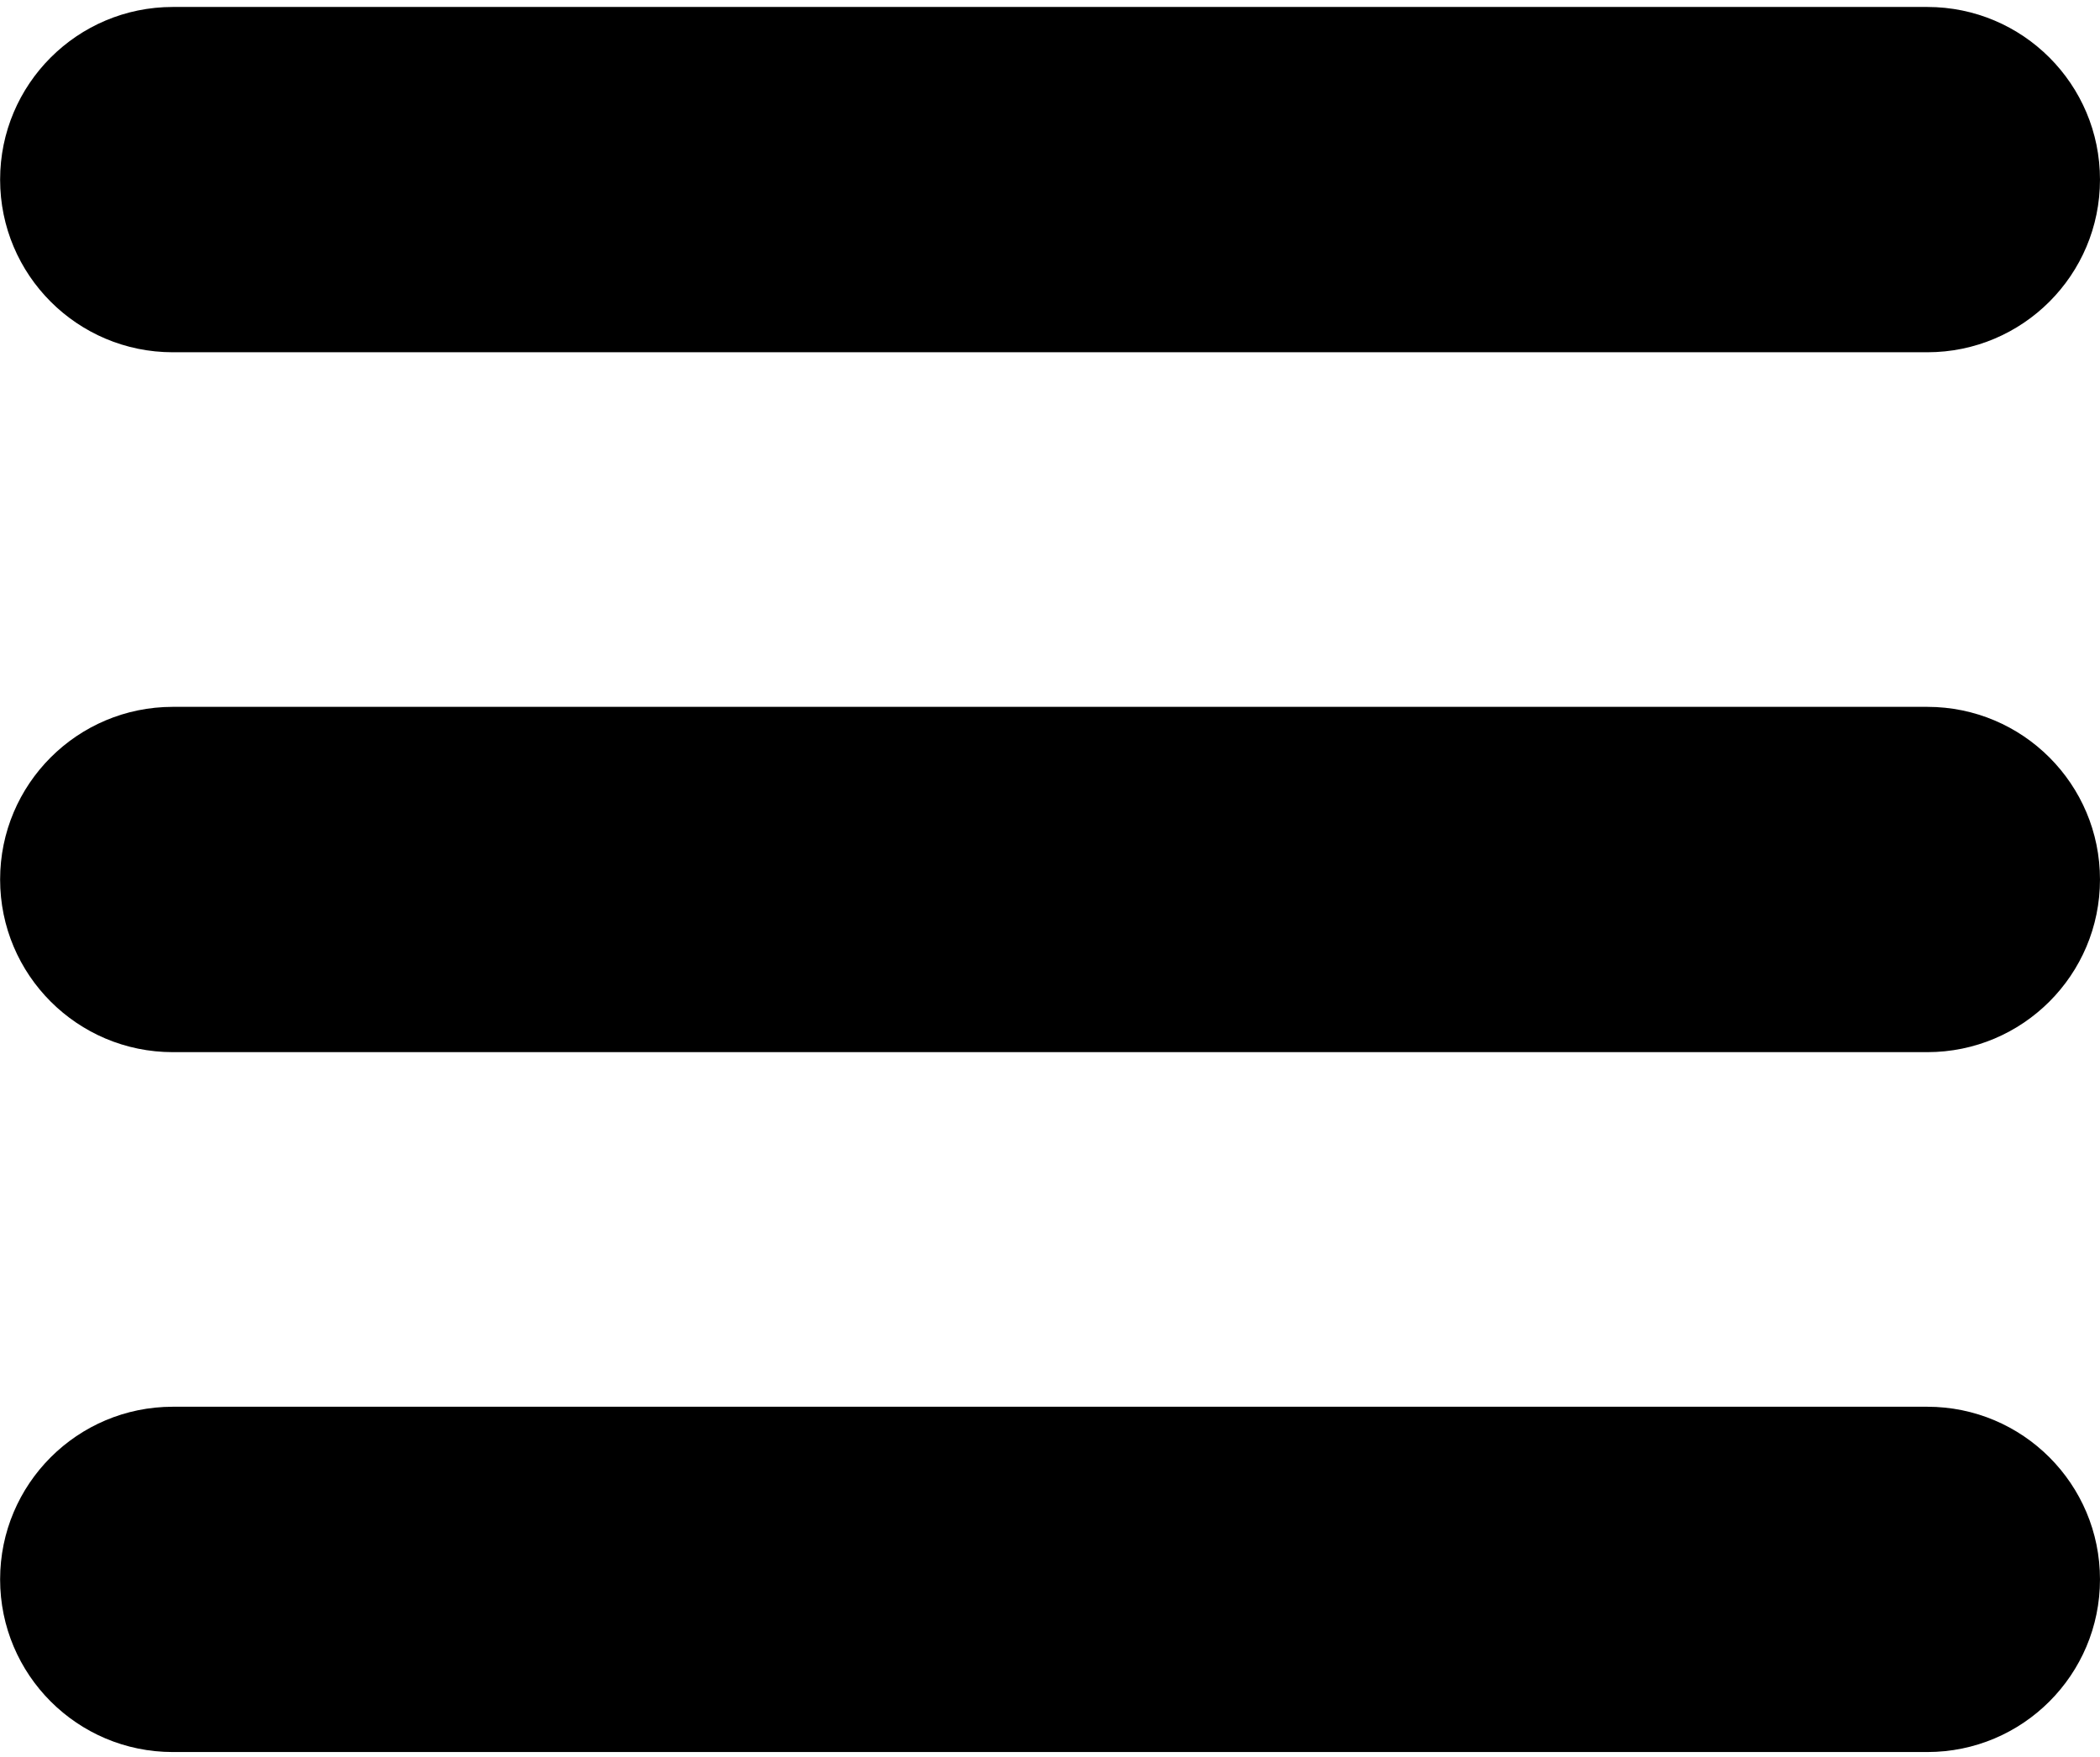 <svg width="300" height="251" viewBox="0 0 300 251" fill="none" xmlns="http://www.w3.org/2000/svg">
<path fill-rule="evenodd" clip-rule="evenodd" d="M0.016 225.663C0.016 212.039 11.06 200.995 24.684 200.995H275.33C288.954 200.995 299.998 212.039 299.998 225.663C299.998 239.287 288.954 250.331 275.33 250.331H24.684C11.06 250.331 0.016 239.287 0.016 225.663Z" fill="black"/>
<path fill-rule="evenodd" clip-rule="evenodd" d="M0.016 125.663C0.016 112.039 11.06 100.995 24.684 100.995H275.33C288.954 100.995 299.998 112.039 299.998 125.663C299.998 139.287 288.954 150.331 275.33 150.331H24.684C11.06 150.331 0.016 139.287 0.016 125.663Z" fill="black"/>
<path fill-rule="evenodd" clip-rule="evenodd" d="M0.016 25.663C0.016 12.039 11.06 0.995 24.684 0.995H275.33C288.954 0.995 299.998 12.039 299.998 25.663C299.998 39.287 288.954 50.331 275.33 50.331H24.684C11.06 50.331 0.016 39.287 0.016 25.663Z" fill="black"/>
</svg>
